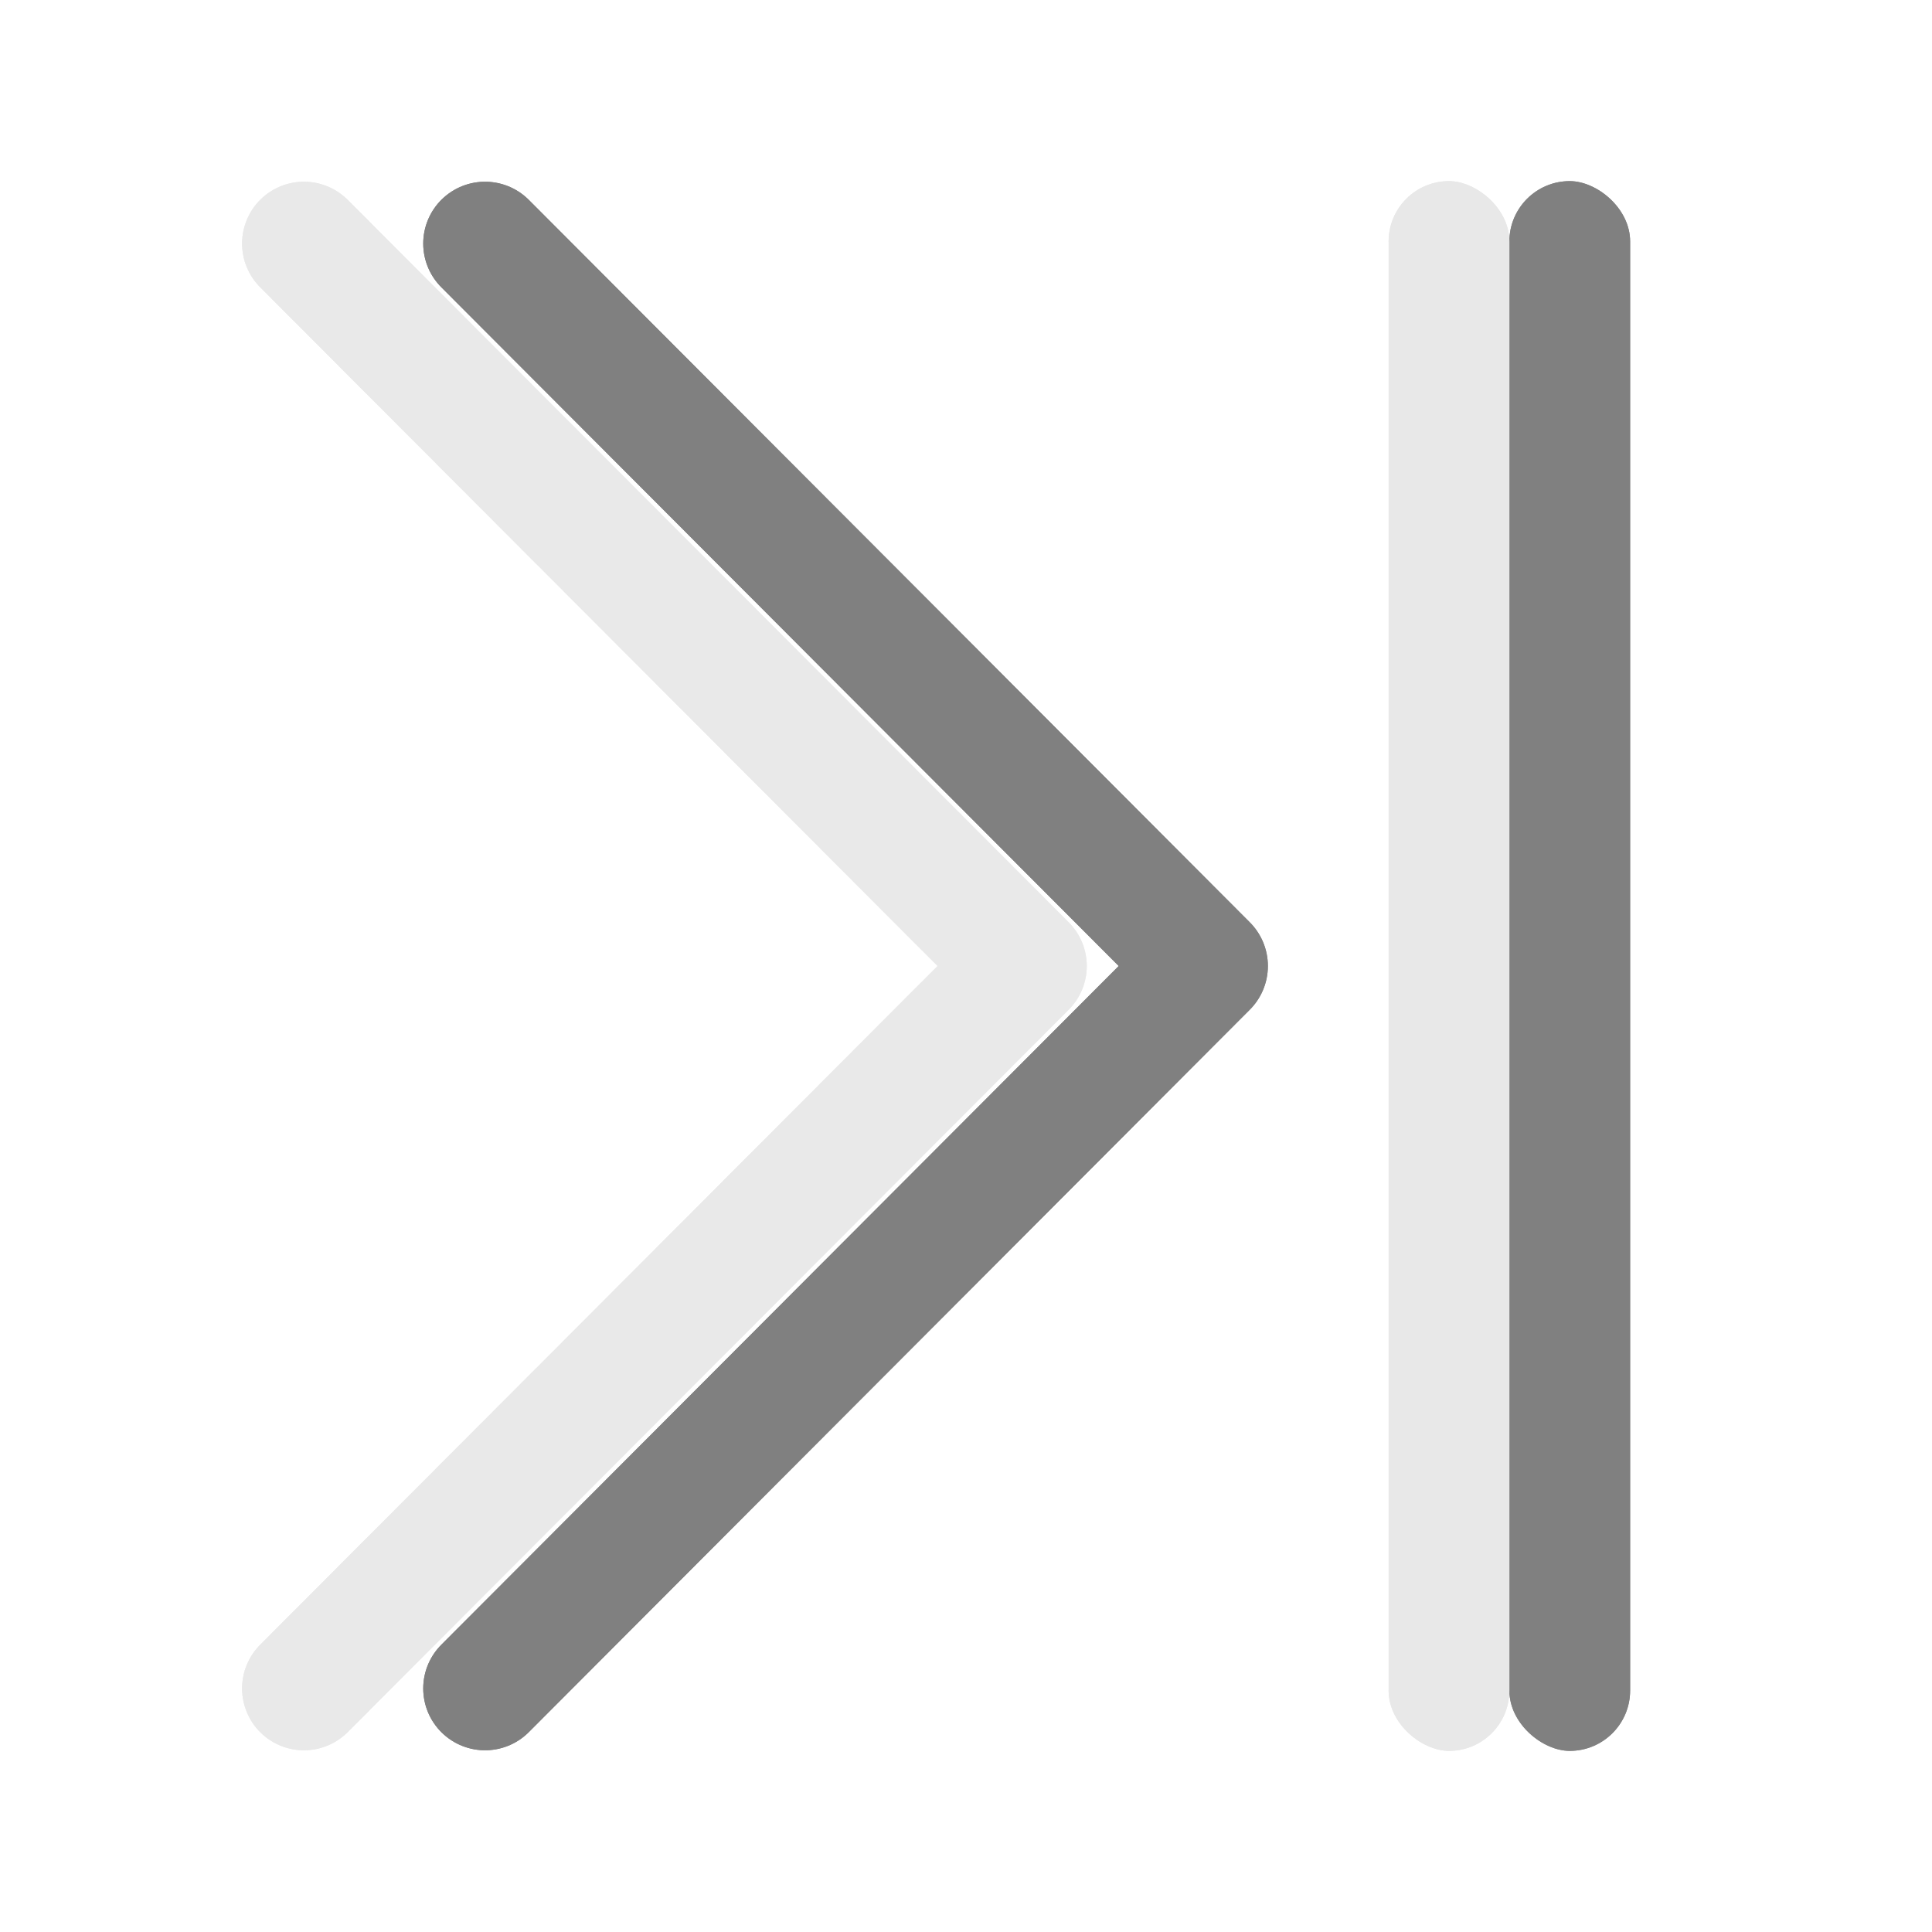 <svg viewBox="0 0 32 32" xmlns="http://www.w3.org/2000/svg"><g transform="matrix(-1 0 0 1 31 0)"><path d="m25.966 27.966-11.942-11.966 11.942-11.966" style="fill:none;stroke:#e8e8e8;stroke-width:2.048;stroke-linecap:round;stroke-linejoin:round;stroke-opacity:.992"/><path d="m22.966 27.966-11.942-11.966 11.942-11.966" fill="none" stroke="#808080" stroke-linecap="round" stroke-linejoin="round" stroke-width="2.048"/><rect fill="#808080" height="2" opacity=".99" ry="1" transform="rotate(-90)" width="26" x="-29" y="4"/><rect fill="#e8e8e8" fill-opacity=".992" height="2" opacity=".99" ry="1" transform="rotate(-90)" width="26" x="-29" y="6"/><path d="m25.966 27.966-11.942-11.966 11.942-11.966" style="fill:none;stroke:#e8e8e8;stroke-width:2.048;stroke-linecap:round;stroke-linejoin:round;stroke-opacity:.992"/><path d="m22.966 27.966-11.942-11.966 11.942-11.966" fill="none" stroke="#808080" stroke-linecap="round" stroke-linejoin="round" stroke-width="2.048"/><g transform="rotate(-90)"><rect fill="#808080" height="2" opacity=".99" ry="1" width="26" x="-29" y="4"/><rect fill="#e8e8e8" fill-opacity=".992" height="2" opacity=".99" ry="1" width="26" x="-29" y="6"/></g></g></svg>